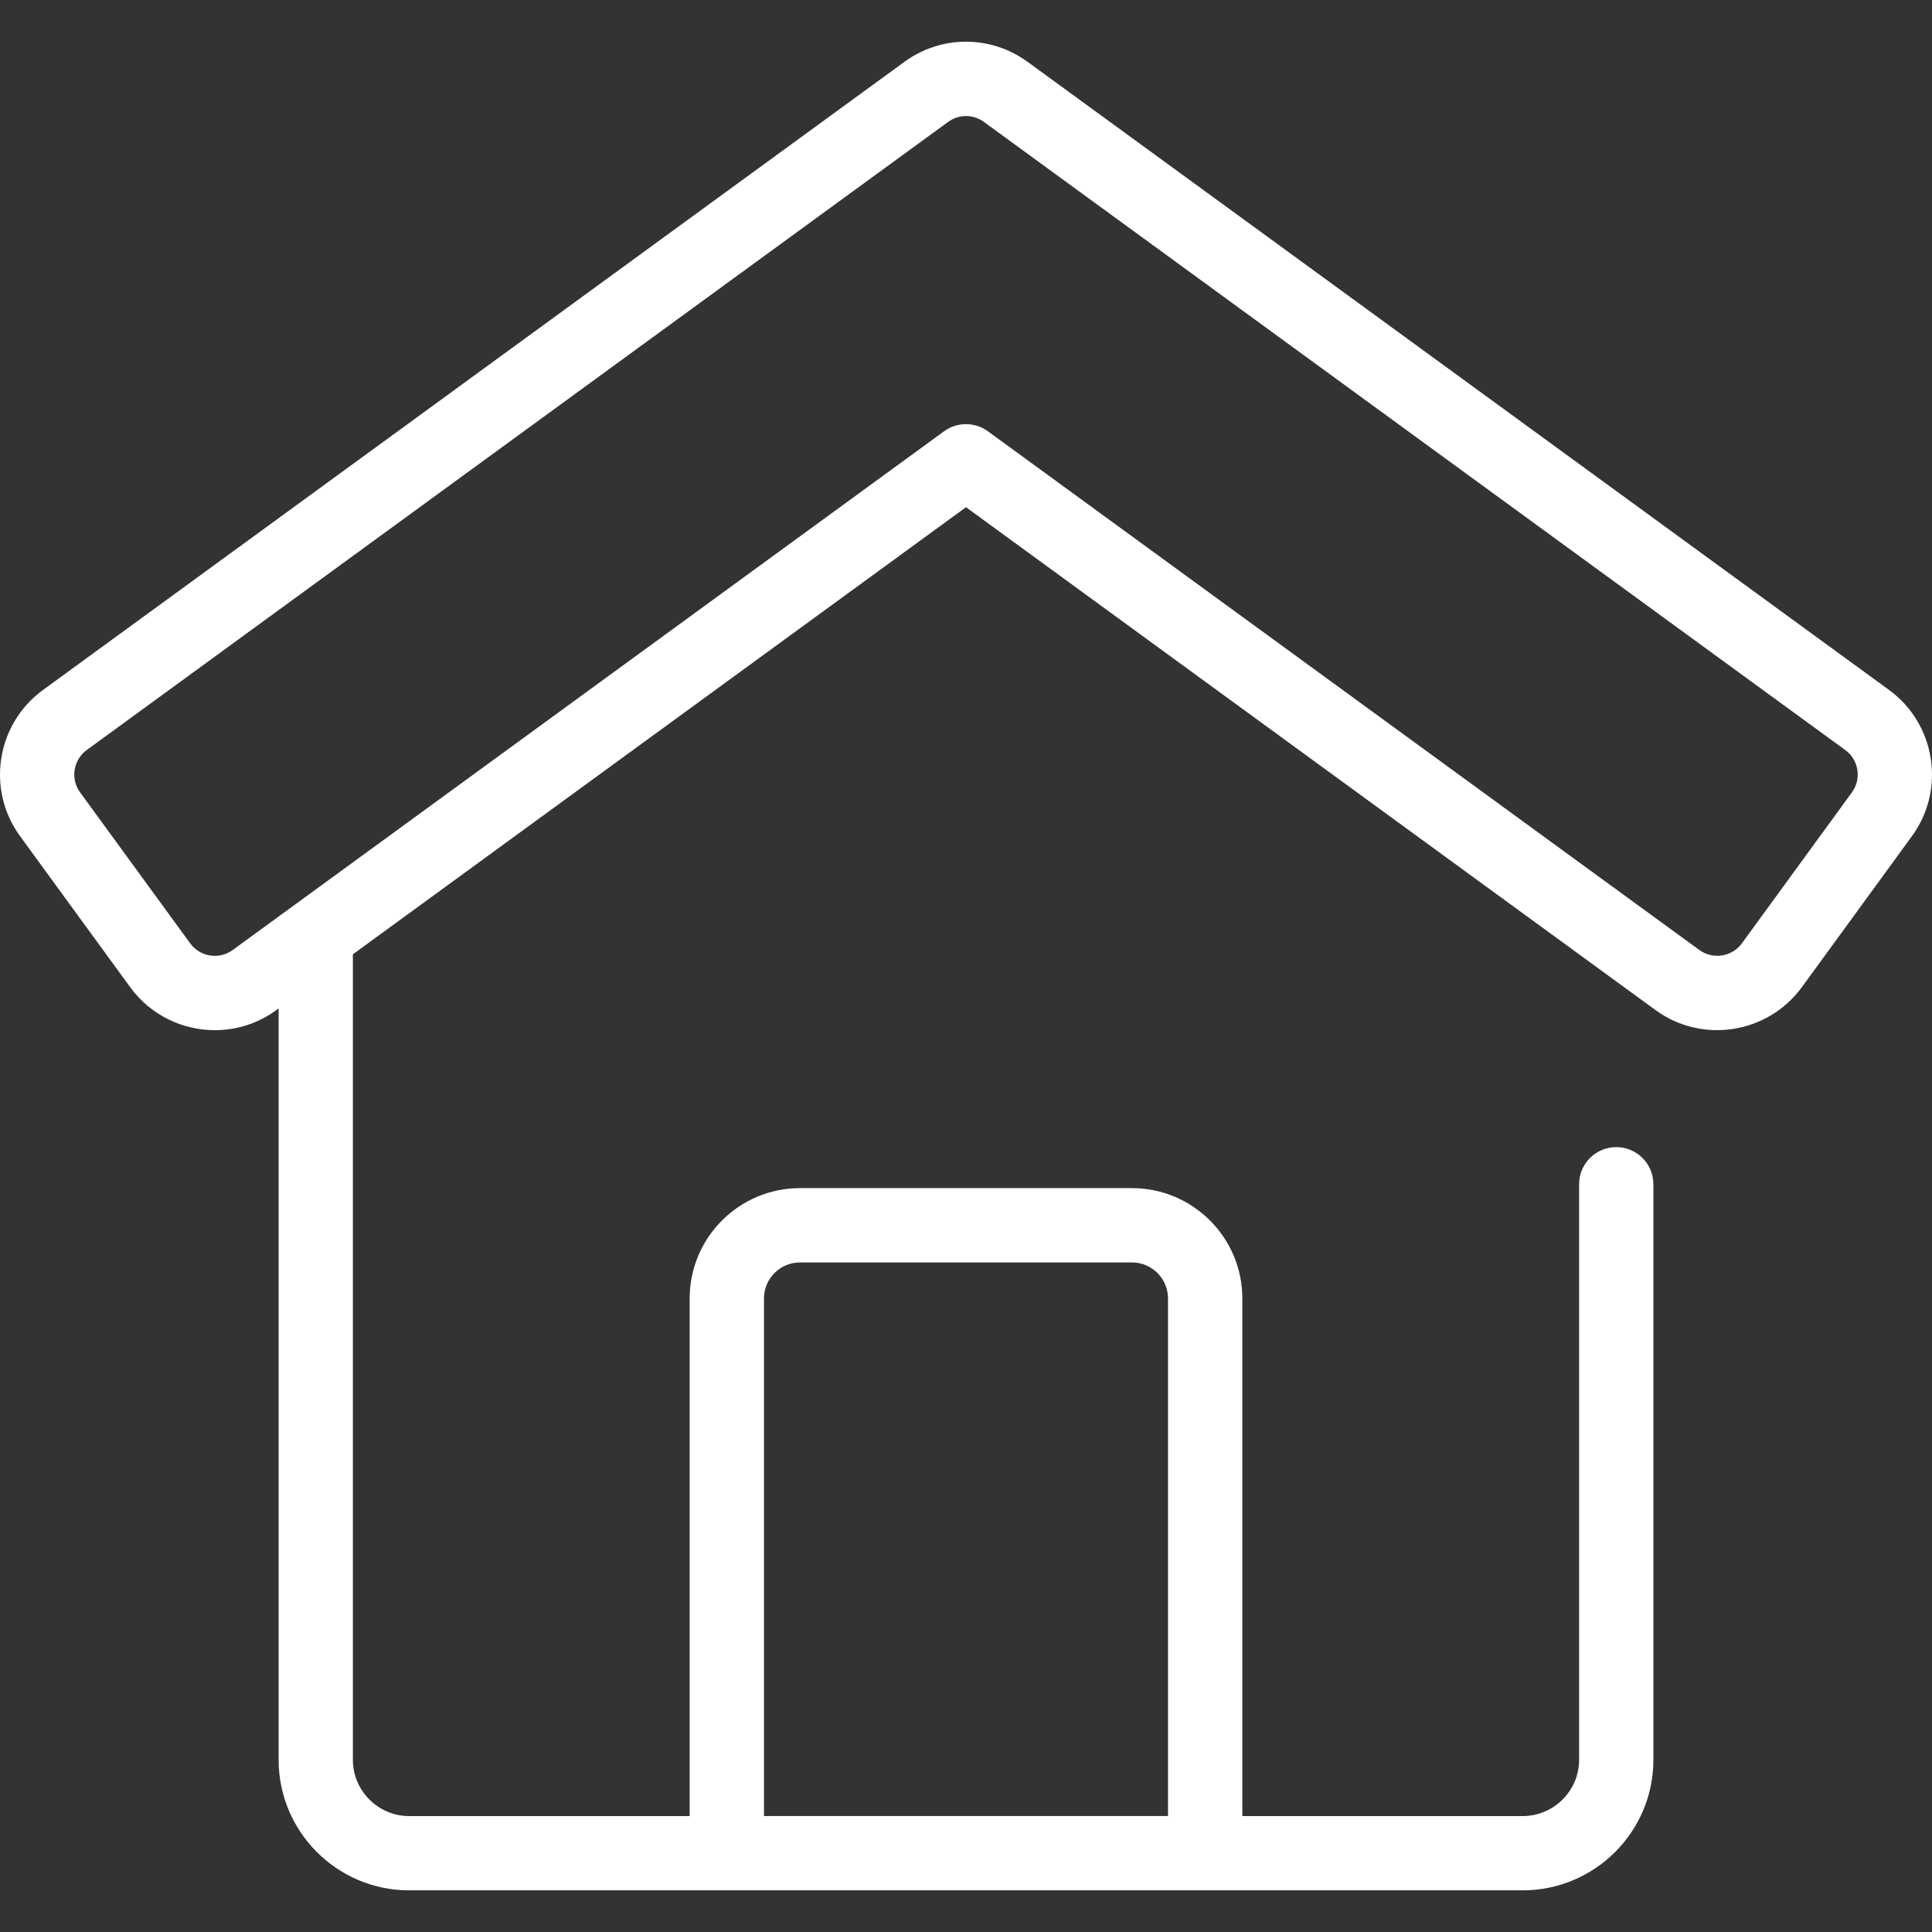 <svg width="32" height="32" viewBox="0 0 32 32" fill="none" xmlns="http://www.w3.org/2000/svg">
<rect x="0" y="0" width="32" height="32" fill="#333333" stroke="none"/>
<g clip-path="url(#clip0_2132_355)">
<path d="M31.289 11.428L17.021 1.025C16.409 0.579 15.589 0.579 14.979 1.025L0.711 11.429C-0.061 11.992 -0.231 13.078 0.332 13.849L2.157 16.352C2.496 16.816 3.024 17.063 3.559 17.063C3.913 17.063 4.27 16.955 4.578 16.73L4.615 16.703V29.15C4.615 30.34 5.585 31.31 6.775 31.31H25.22C26.415 31.31 27.385 30.34 27.385 29.15V19.615C27.385 19.275 27.11 19 26.77 19C26.43 19 26.155 19.275 26.155 19.615V29.15C26.155 29.66 25.735 30.08 25.22 30.08H20.577V21.506C20.577 20.499 19.757 19.679 18.75 19.679H13.25C12.242 19.679 11.423 20.499 11.423 21.506V30.08H6.775C6.265 30.08 5.845 29.66 5.845 29.15V15.806L16 8.401L27.422 16.731C28.195 17.294 29.28 17.122 29.844 16.351L31.668 13.849C32.231 13.076 32.06 11.991 31.289 11.428ZM12.654 21.506C12.654 21.178 12.921 20.91 13.25 20.91H18.75C19.078 20.91 19.346 21.178 19.346 21.506V30.079H12.654V21.506ZM30.673 13.125L28.85 15.626C28.685 15.85 28.369 15.896 28.148 15.736L16.362 7.143C16.147 6.986 15.852 6.986 15.637 7.143L3.853 15.736C3.63 15.898 3.315 15.851 3.151 15.626L1.327 13.125C1.163 12.901 1.213 12.586 1.436 12.423L15.704 2.019C15.792 1.955 15.896 1.922 16 1.922C16.104 1.922 16.208 1.955 16.296 2.019L30.563 12.423C30.787 12.585 30.837 12.901 30.673 13.125Z" fill="white"/>
</g>
<defs>
<clipPath id="clip0_2132_355">
<rect width="32" height="32" fill="white"/>
</clipPath>
</defs>
</svg>
